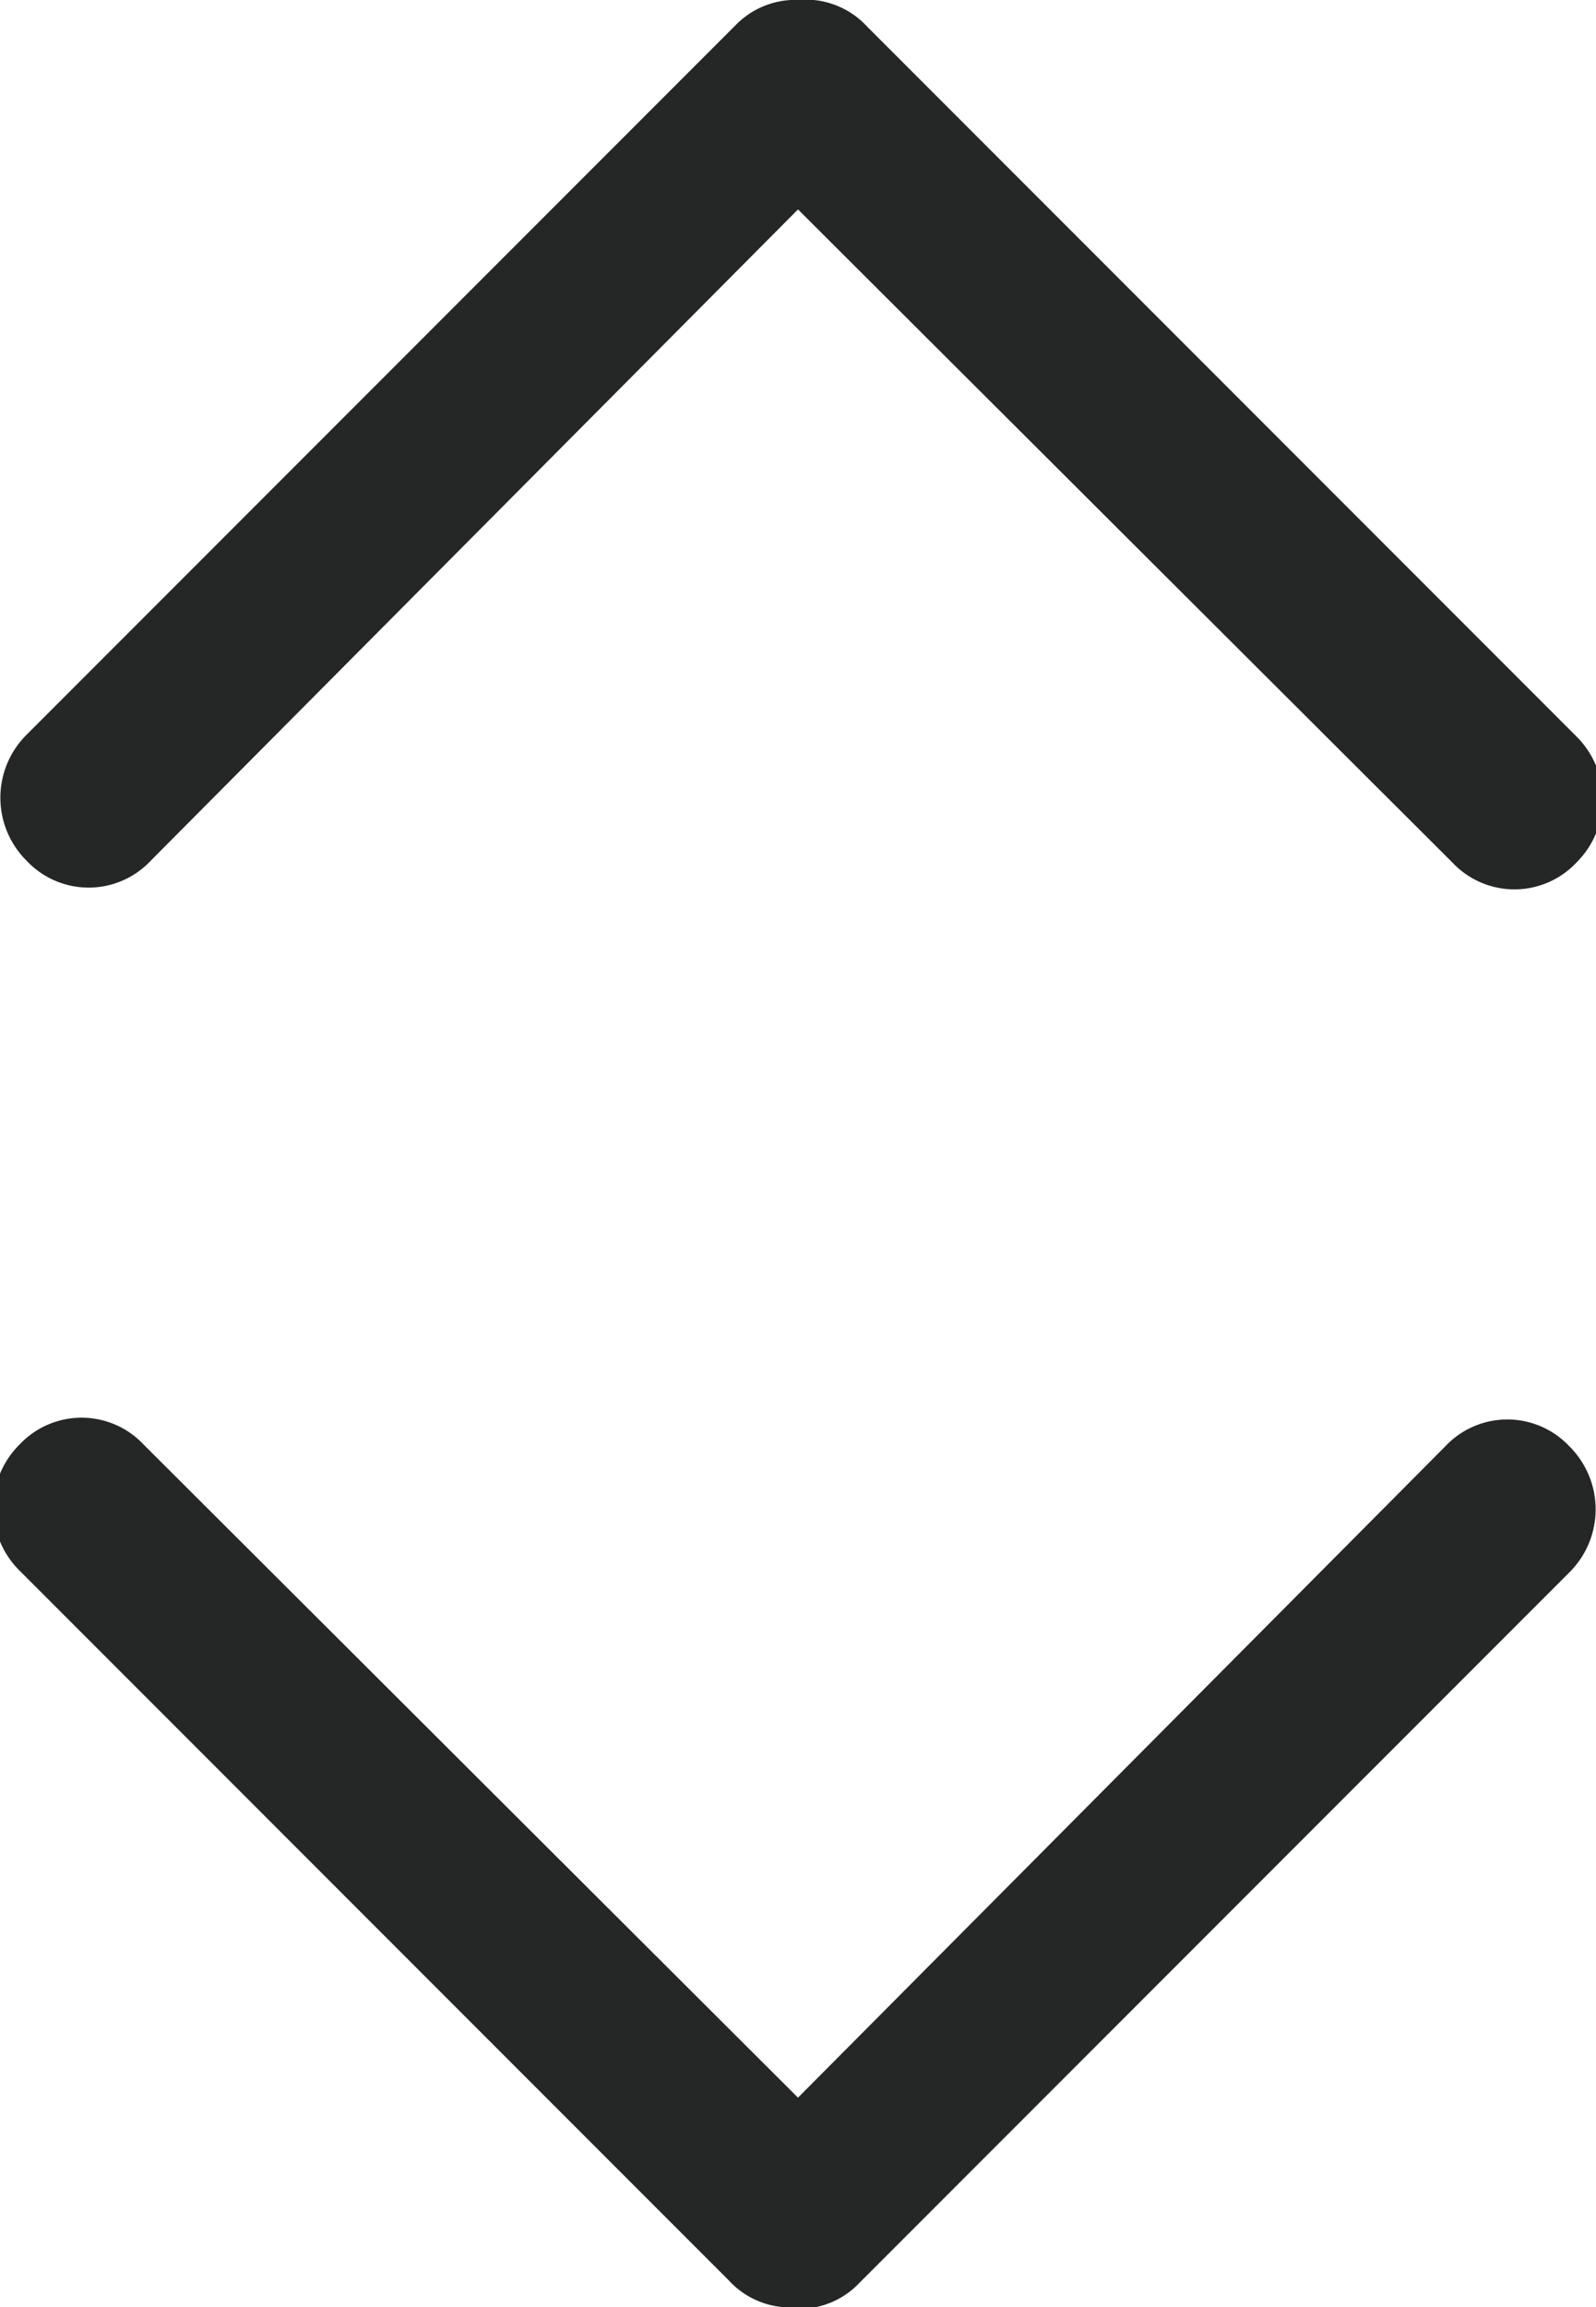 <svg id="Layer_1" data-name="Layer 1" xmlns="http://www.w3.org/2000/svg" width="9" height="13" viewBox="0 0 9 13"><defs><style>.cls-1{fill:#252626;}</style></defs><g id="arrows-medium"><g id="Arrows_Up_and_Down_Medium" data-name="Arrows Up and Down Medium"><g id="Arrow_Medium_-_Dark" data-name="Arrow Medium - Dark"><path id="Arrow-9" class="cls-1" d="M4.5,13a.47.47,0,0,1-.39-.15l-4-4a.5.5,0,0,1,0-.71.48.48,0,0,1,.7,0L4.5,11.82,8.15,8.15a.48.48,0,0,1,.7,0,.5.5,0,0,1,0,.71l-4,4a.47.47,0,0,1-.35.15Z"/></g><g id="Arrow_Medium_-_Dark-2" data-name="Arrow Medium - Dark-2"><path id="Arrow-10" class="cls-1" d="M4.5,0a.47.47,0,0,1,.39.15l4,4a.5.5,0,0,1,0,.71.48.48,0,0,1-.7,0L4.5,1.18.85,4.85a.48.48,0,0,1-.7,0,.5.5,0,0,1,0-.71l4-4A.47.47,0,0,1,4.46,0Z"/></g></g></g></svg>